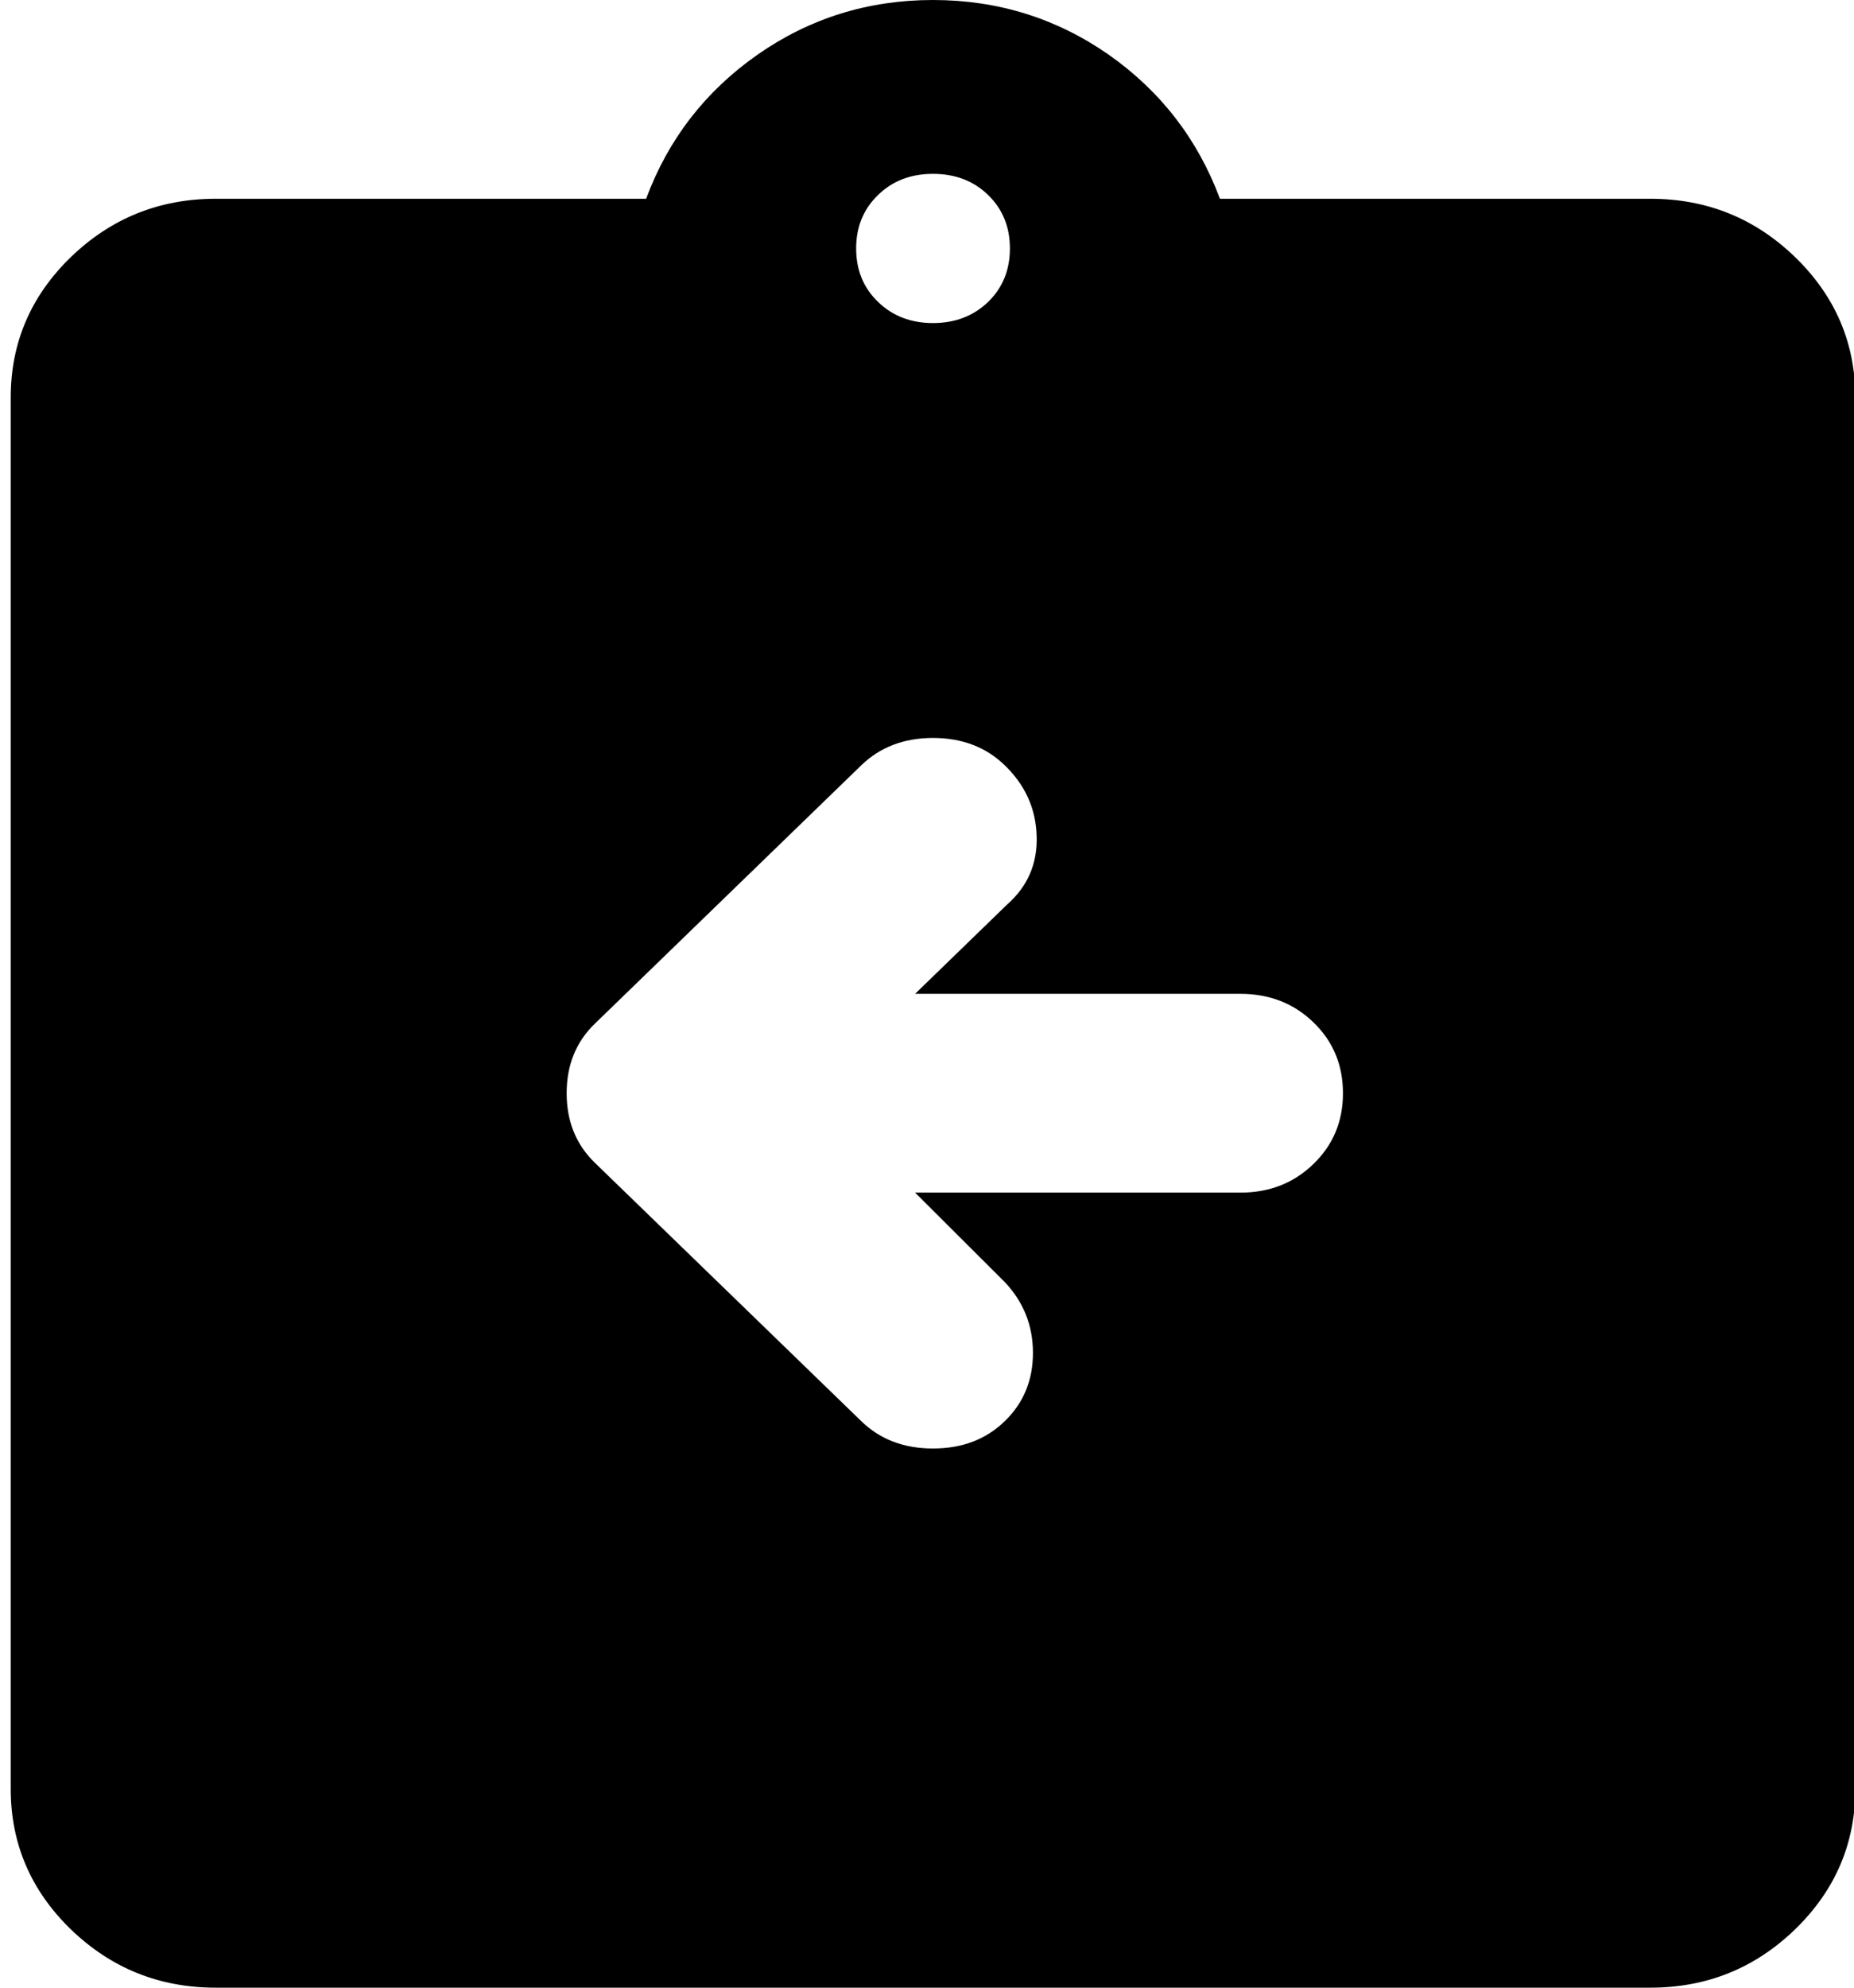 <svg width="14" height="15" viewBox="0 0 14 15" fill="none" xmlns="http://www.w3.org/2000/svg">
<g id="Returns">
<path id="Vector" d="M6.91 9H9.367C9.586 9 9.77 8.928 9.918 8.784C10.067 8.64 10.141 8.463 10.141 8.25C10.141 8.037 10.067 7.859 9.918 7.715C9.77 7.572 9.586 7.5 9.367 7.5H6.91L7.606 6.825C7.761 6.688 7.835 6.516 7.828 6.309C7.822 6.103 7.742 5.925 7.587 5.775C7.445 5.638 7.265 5.569 7.045 5.569C6.826 5.569 6.646 5.638 6.504 5.775L4.492 7.725C4.35 7.862 4.279 8.037 4.279 8.25C4.279 8.463 4.35 8.637 4.492 8.775L6.504 10.725C6.646 10.863 6.826 10.931 7.045 10.931C7.265 10.931 7.445 10.863 7.587 10.725C7.729 10.588 7.8 10.416 7.8 10.21C7.8 10.003 7.729 9.825 7.587 9.675L6.91 9ZM1.629 15C1.203 15 0.839 14.853 0.535 14.56C0.232 14.266 0.081 13.912 0.081 13.5V3C0.081 2.587 0.232 2.234 0.535 1.94C0.839 1.647 1.203 1.5 1.629 1.5H4.879C5.046 1.05 5.327 0.688 5.721 0.412C6.114 0.138 6.555 0 7.045 0C7.535 0 7.977 0.138 8.371 0.412C8.764 0.688 9.044 1.05 9.212 1.5H12.462C12.888 1.5 13.252 1.647 13.555 1.94C13.858 2.234 14.01 2.587 14.01 3V13.5C14.01 13.912 13.858 14.266 13.555 14.56C13.252 14.853 12.888 15 12.462 15H1.629ZM7.045 2.438C7.213 2.438 7.352 2.384 7.462 2.278C7.571 2.172 7.626 2.038 7.626 1.875C7.626 1.712 7.571 1.578 7.462 1.472C7.352 1.365 7.213 1.312 7.045 1.312C6.878 1.312 6.739 1.365 6.63 1.472C6.52 1.578 6.465 1.712 6.465 1.875C6.465 2.038 6.52 2.172 6.63 2.278C6.739 2.384 6.878 2.438 7.045 2.438Z" fill="black"/>
</g>
</svg>
